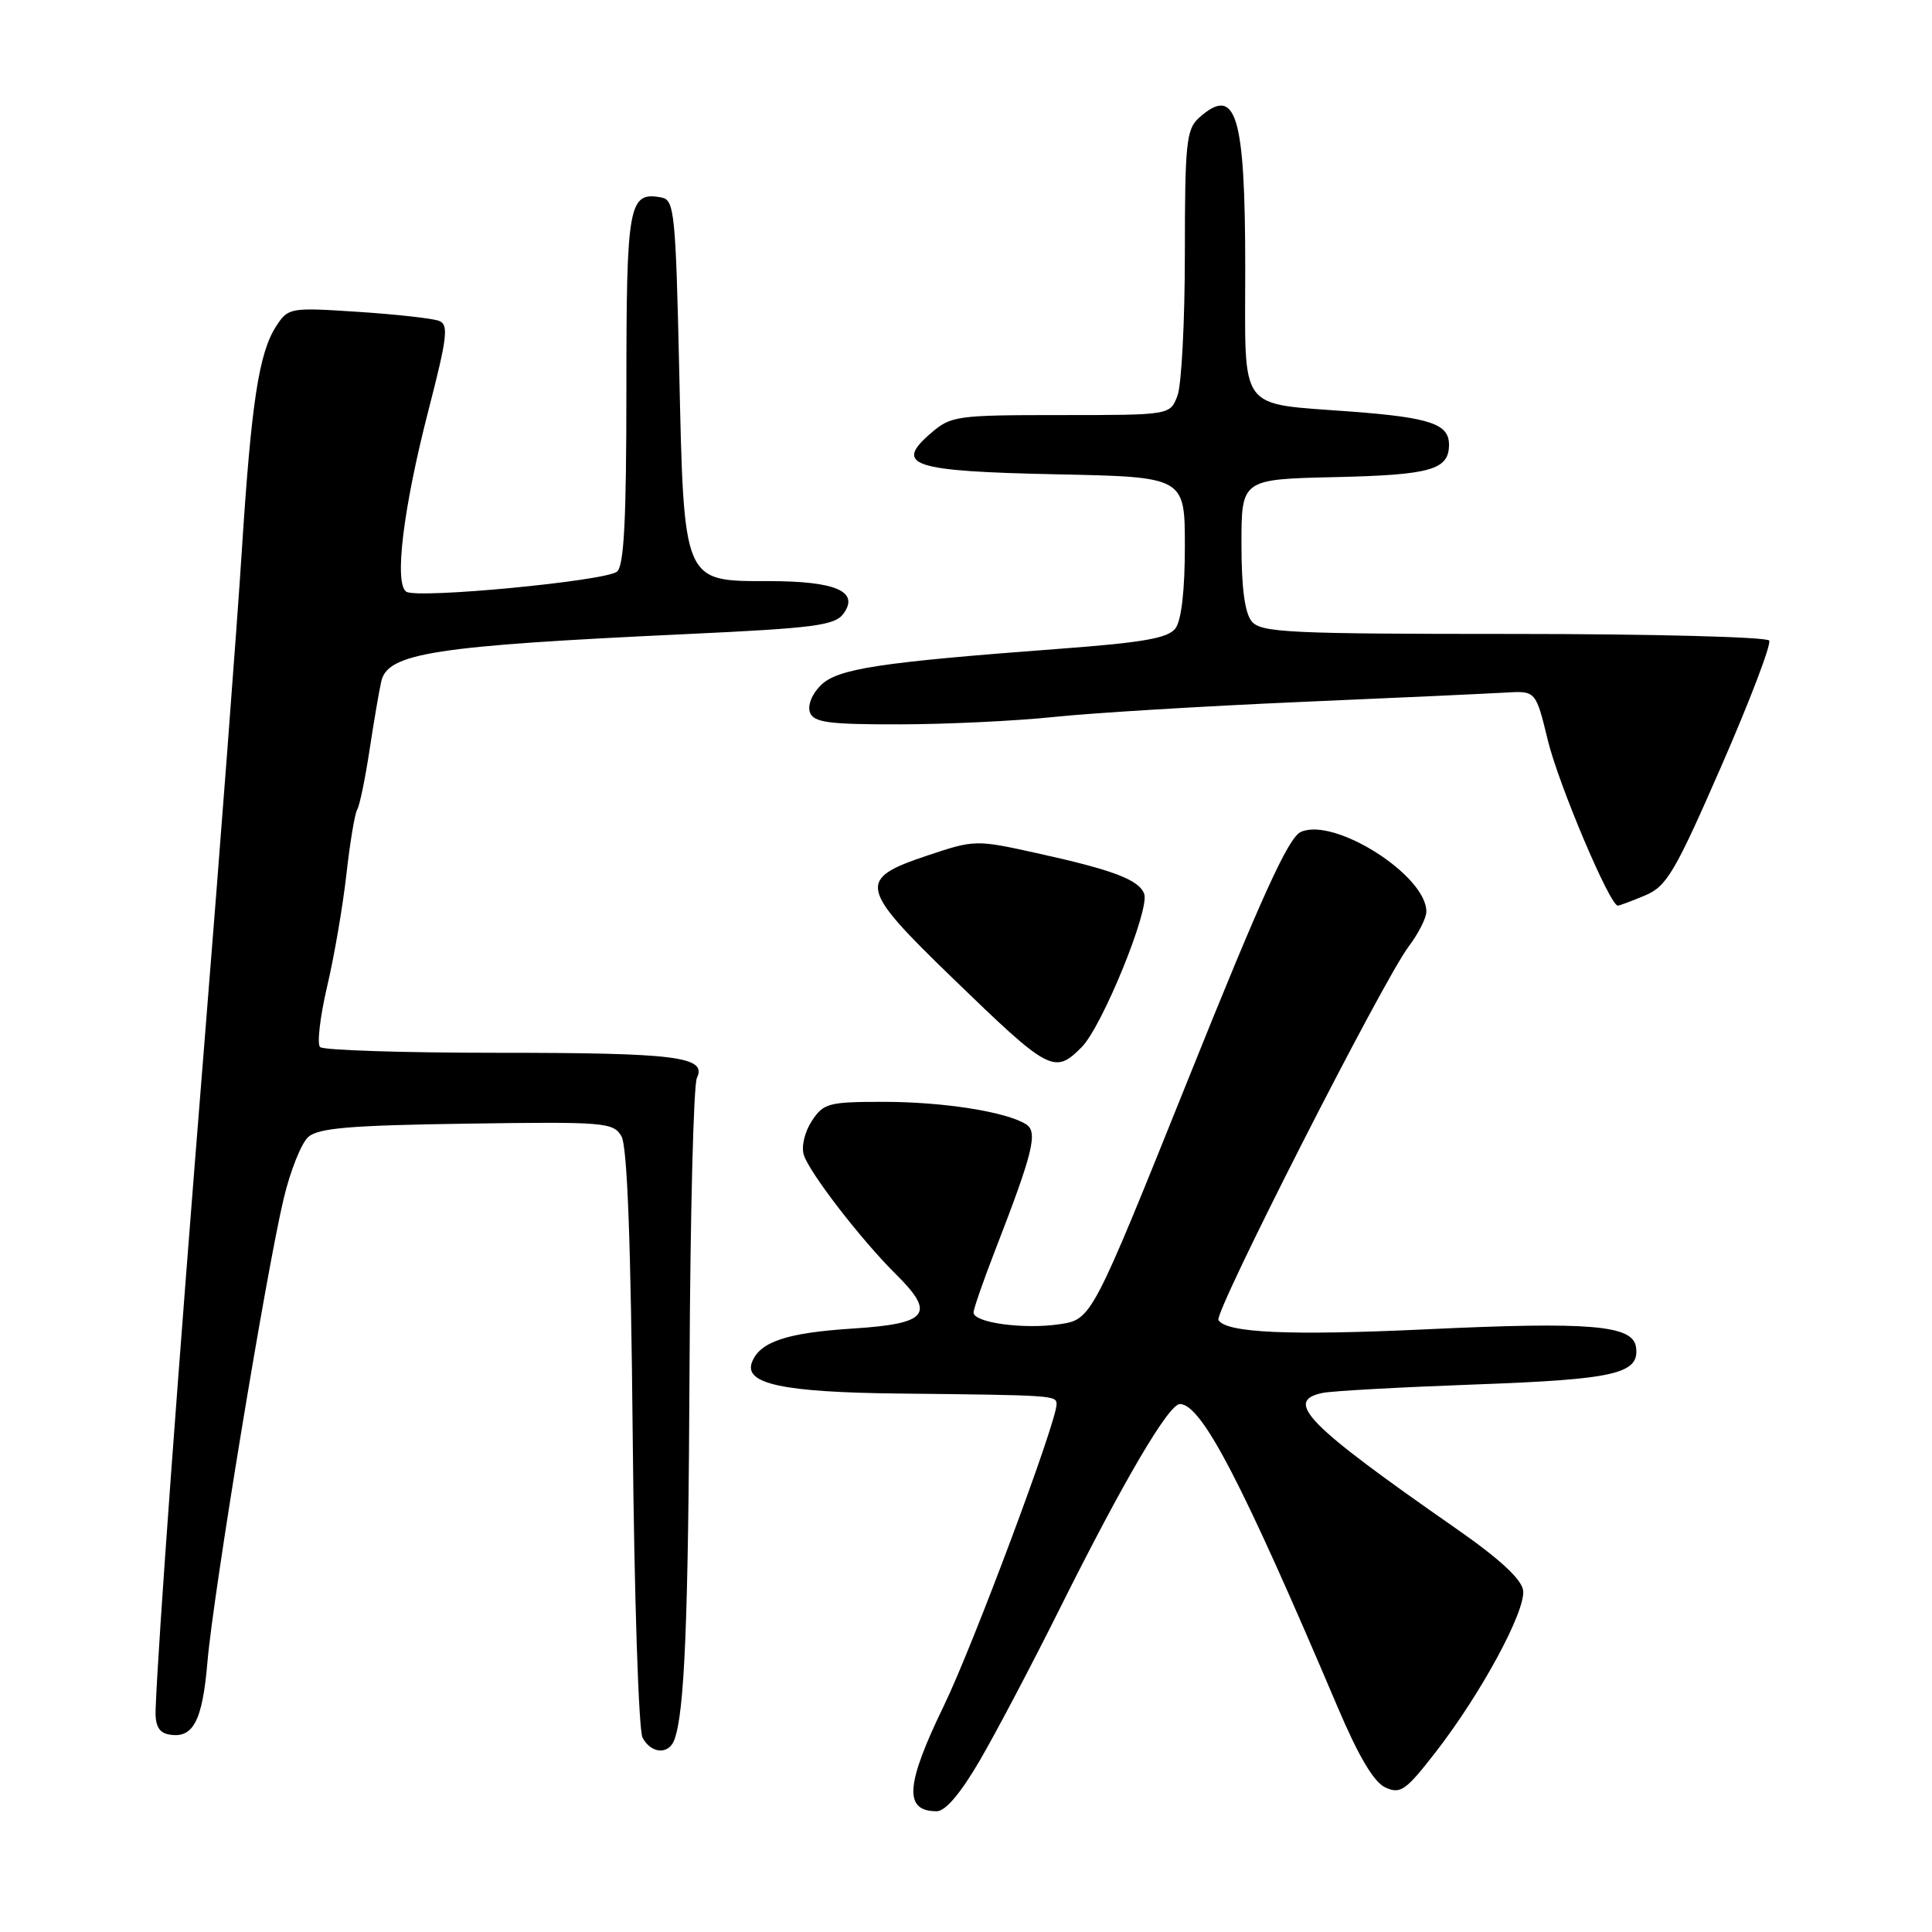 <?xml version="1.0" encoding="UTF-8" standalone="no"?>
<!DOCTYPE svg PUBLIC "-//W3C//DTD SVG 1.1//EN" "http://www.w3.org/Graphics/SVG/1.1/DTD/svg11.dtd" >
<svg xmlns="http://www.w3.org/2000/svg" xmlns:xlink="http://www.w3.org/1999/xlink" version="1.1" viewBox="0 0 256 256">
 <g >
 <path fill="currentColor"
d=" M 129.84 233.25 C 132.00 229.54 136.80 220.43 140.50 213.00 C 148.92 196.14 154.89 185.99 156.36 186.04 C 159.25 186.13 164.55 196.32 177.23 226.17 C 180.03 232.76 182.05 236.16 183.57 236.85 C 185.57 237.76 186.27 237.27 190.22 232.18 C 196.26 224.41 202.20 213.41 201.82 210.72 C 201.60 209.23 198.66 206.52 192.88 202.50 C 173.15 188.76 170.09 185.64 175.25 184.57 C 176.49 184.31 185.56 183.81 195.42 183.45 C 214.05 182.78 217.28 182.03 216.78 178.50 C 216.37 175.59 210.77 175.11 189.00 176.14 C 170.89 176.99 162.50 176.62 161.45 174.92 C 160.84 173.93 183.23 129.95 186.66 125.41 C 187.95 123.70 189.00 121.63 189.00 120.79 C 189.00 115.97 176.78 108.23 172.36 110.24 C 170.71 111.00 167.21 118.68 157.43 143.03 C 144.65 174.83 144.65 174.83 140.37 175.47 C 135.65 176.17 129.00 175.27 129.00 173.91 C 129.00 173.44 130.27 169.78 131.82 165.78 C 136.91 152.66 137.57 149.97 135.94 148.96 C 133.27 147.30 124.95 146.00 117.07 146.00 C 109.77 146.00 109.11 146.18 107.56 148.55 C 106.62 149.99 106.16 151.93 106.51 153.04 C 107.27 155.42 114.12 164.30 118.72 168.85 C 124.03 174.11 123.00 175.40 112.99 176.04 C 104.25 176.60 100.68 177.79 99.64 180.50 C 98.54 183.37 103.73 184.48 119.00 184.65 C 139.73 184.87 140.00 184.89 140.00 186.08 C 140.00 188.44 128.95 218.00 125.10 225.95 C 119.97 236.52 119.73 240.00 124.12 240.00 C 125.28 240.00 127.30 237.61 129.84 233.25 Z  M 89.34 230.57 C 90.71 226.98 91.21 214.89 91.37 181.00 C 91.46 160.93 91.90 143.75 92.34 142.84 C 93.71 140.01 89.68 139.50 65.84 139.50 C 53.38 139.50 42.83 139.16 42.41 138.74 C 41.99 138.32 42.41 134.72 43.34 130.74 C 44.28 126.76 45.43 120.06 45.90 115.85 C 46.37 111.64 47.02 107.78 47.33 107.27 C 47.65 106.76 48.38 103.23 48.96 99.42 C 49.54 95.61 50.24 91.50 50.52 90.29 C 51.37 86.53 57.52 85.58 90.97 84.02 C 107.91 83.23 110.61 82.88 111.76 81.32 C 113.91 78.37 110.77 77.00 101.83 77.00 C 90.46 77.00 90.63 77.39 90.00 49.06 C 89.54 28.39 89.35 26.50 87.70 26.18 C 83.29 25.33 83.00 26.91 83.00 51.50 C 83.00 68.91 82.69 75.01 81.75 75.75 C 80.20 76.99 55.38 79.36 53.85 78.41 C 52.20 77.38 53.42 67.35 56.79 54.30 C 59.29 44.60 59.47 43.01 58.16 42.51 C 57.32 42.19 52.49 41.65 47.43 41.32 C 38.47 40.73 38.19 40.78 36.63 43.17 C 34.31 46.70 33.31 53.21 32.04 73.00 C 31.43 82.62 29.17 112.33 27.02 139.00 C 23.58 181.78 20.96 217.47 20.62 226.47 C 20.53 228.59 21.02 229.55 22.30 229.81 C 25.56 230.46 26.82 228.14 27.49 220.19 C 28.26 211.18 35.28 168.50 37.59 158.82 C 38.46 155.15 39.93 151.48 40.84 150.66 C 42.17 149.47 46.40 149.11 61.85 148.89 C 80.12 148.62 81.26 148.72 82.34 150.55 C 83.12 151.89 83.59 164.49 83.84 190.50 C 84.04 211.40 84.62 229.29 85.14 230.25 C 86.27 232.37 88.58 232.54 89.34 230.57 Z  M 143.33 138.75 C 146.05 136.01 152.39 120.46 151.61 118.43 C 150.89 116.56 147.48 115.27 137.36 113.04 C 129.30 111.26 129.14 111.27 122.86 113.37 C 113.56 116.48 113.79 117.57 126.18 129.56 C 139.06 142.04 139.71 142.39 143.33 138.75 Z  M 217.98 118.65 C 220.85 117.44 221.92 115.63 228.08 101.53 C 231.87 92.86 234.72 85.36 234.43 84.88 C 234.13 84.40 218.89 84.00 200.56 84.00 C 170.82 84.00 167.10 83.82 165.87 82.35 C 164.94 81.23 164.50 77.92 164.50 72.10 C 164.50 63.50 164.50 63.50 176.94 63.22 C 189.62 62.93 192.00 62.25 192.00 58.91 C 192.00 56.18 189.50 55.33 179.08 54.54 C 163.87 53.38 165.00 54.90 165.00 35.59 C 165.00 15.09 163.79 11.17 158.83 15.65 C 157.20 17.13 157.00 19.09 157.00 33.59 C 157.00 42.54 156.56 51.02 156.02 52.43 C 155.05 55.00 155.05 55.00 140.58 55.00 C 126.69 55.00 126.00 55.10 123.31 57.43 C 118.41 61.67 120.83 62.45 140.05 62.85 C 157.00 63.20 157.00 63.20 157.00 72.41 C 157.00 78.23 156.54 82.22 155.75 83.27 C 154.77 84.56 151.48 85.14 140.50 85.96 C 116.37 87.77 110.96 88.60 108.74 90.82 C 107.57 91.98 106.98 93.50 107.33 94.42 C 107.83 95.73 109.84 96.00 119.22 95.98 C 125.42 95.97 134.62 95.53 139.66 95.00 C 144.70 94.47 159.33 93.58 172.16 93.02 C 185.00 92.47 197.30 91.90 199.50 91.77 C 203.50 91.53 203.50 91.53 205.10 98.11 C 206.52 103.94 213.31 120.00 214.37 120.00 C 214.59 120.00 216.22 119.39 217.98 118.65 Z "/>
</g>
</svg>